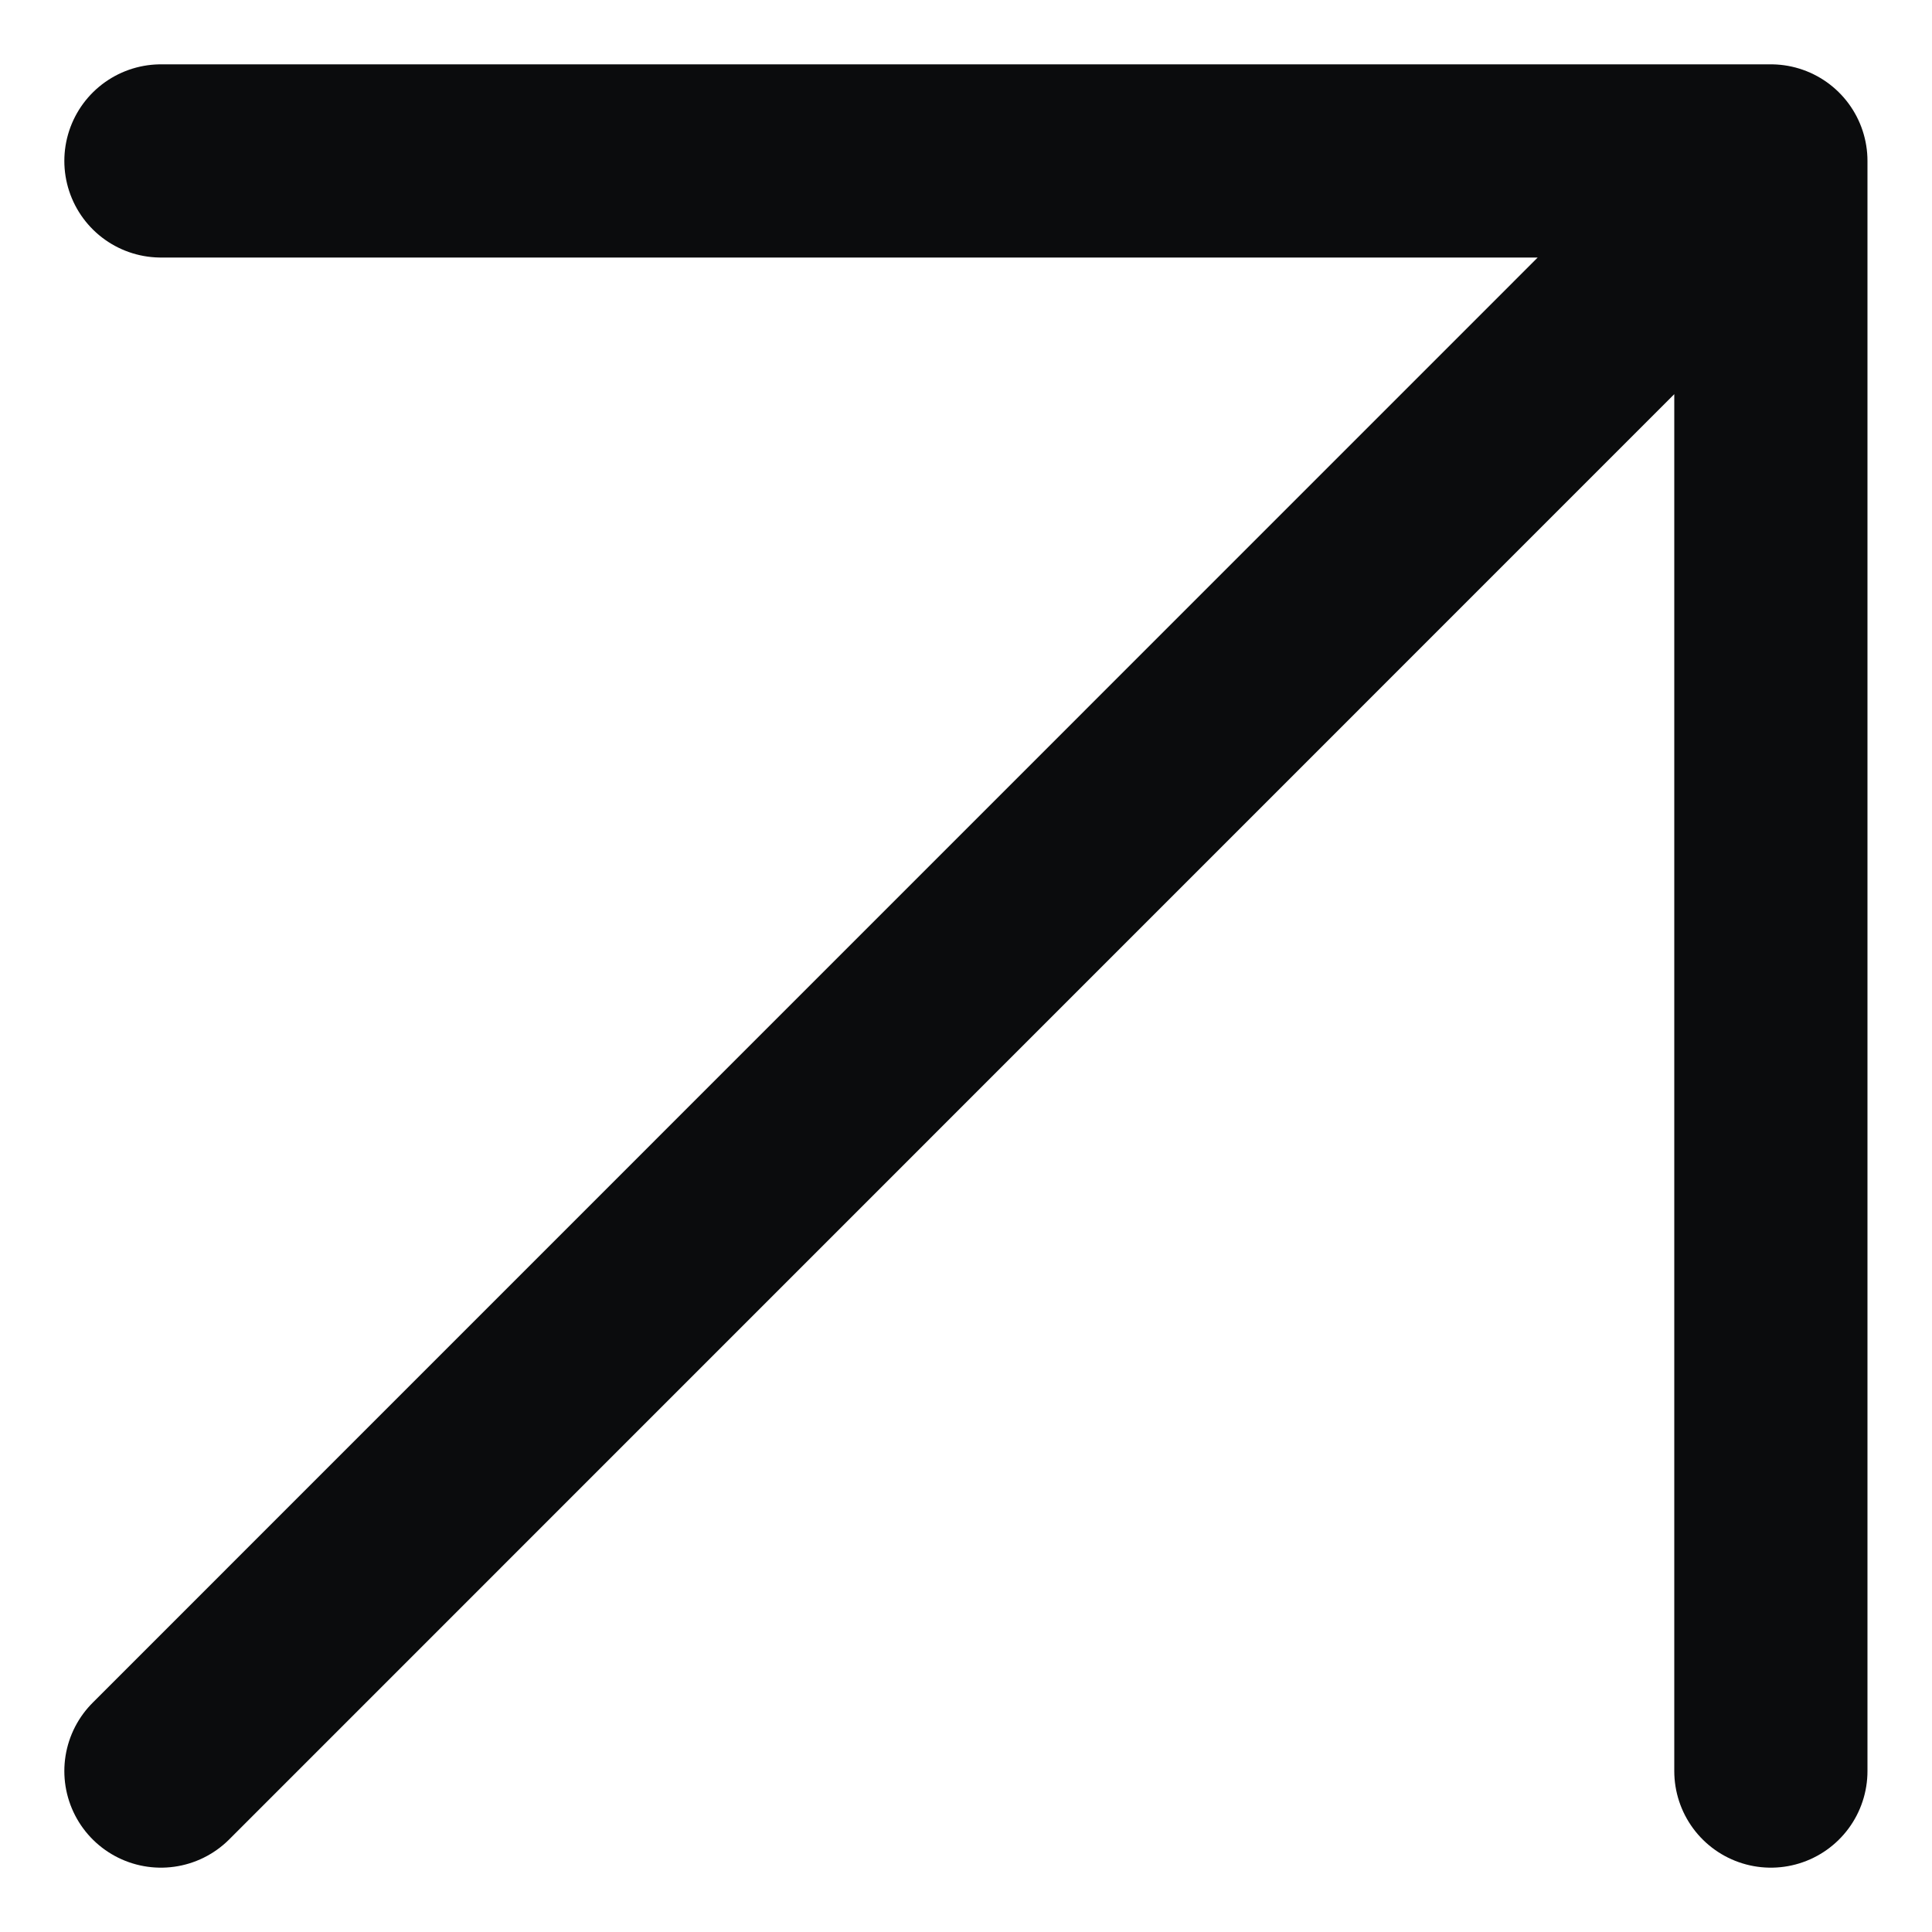 <svg width="10" height="10" viewBox="0 0 10 10" fill="none" xmlns="http://www.w3.org/2000/svg">
<path d="M0.833 9.167L9.166 0.833M9.166 0.833H0.833M9.166 0.833V9.167" stroke="#0B0C0D" stroke-linecap="round" stroke-linejoin="round"/>
</svg>
